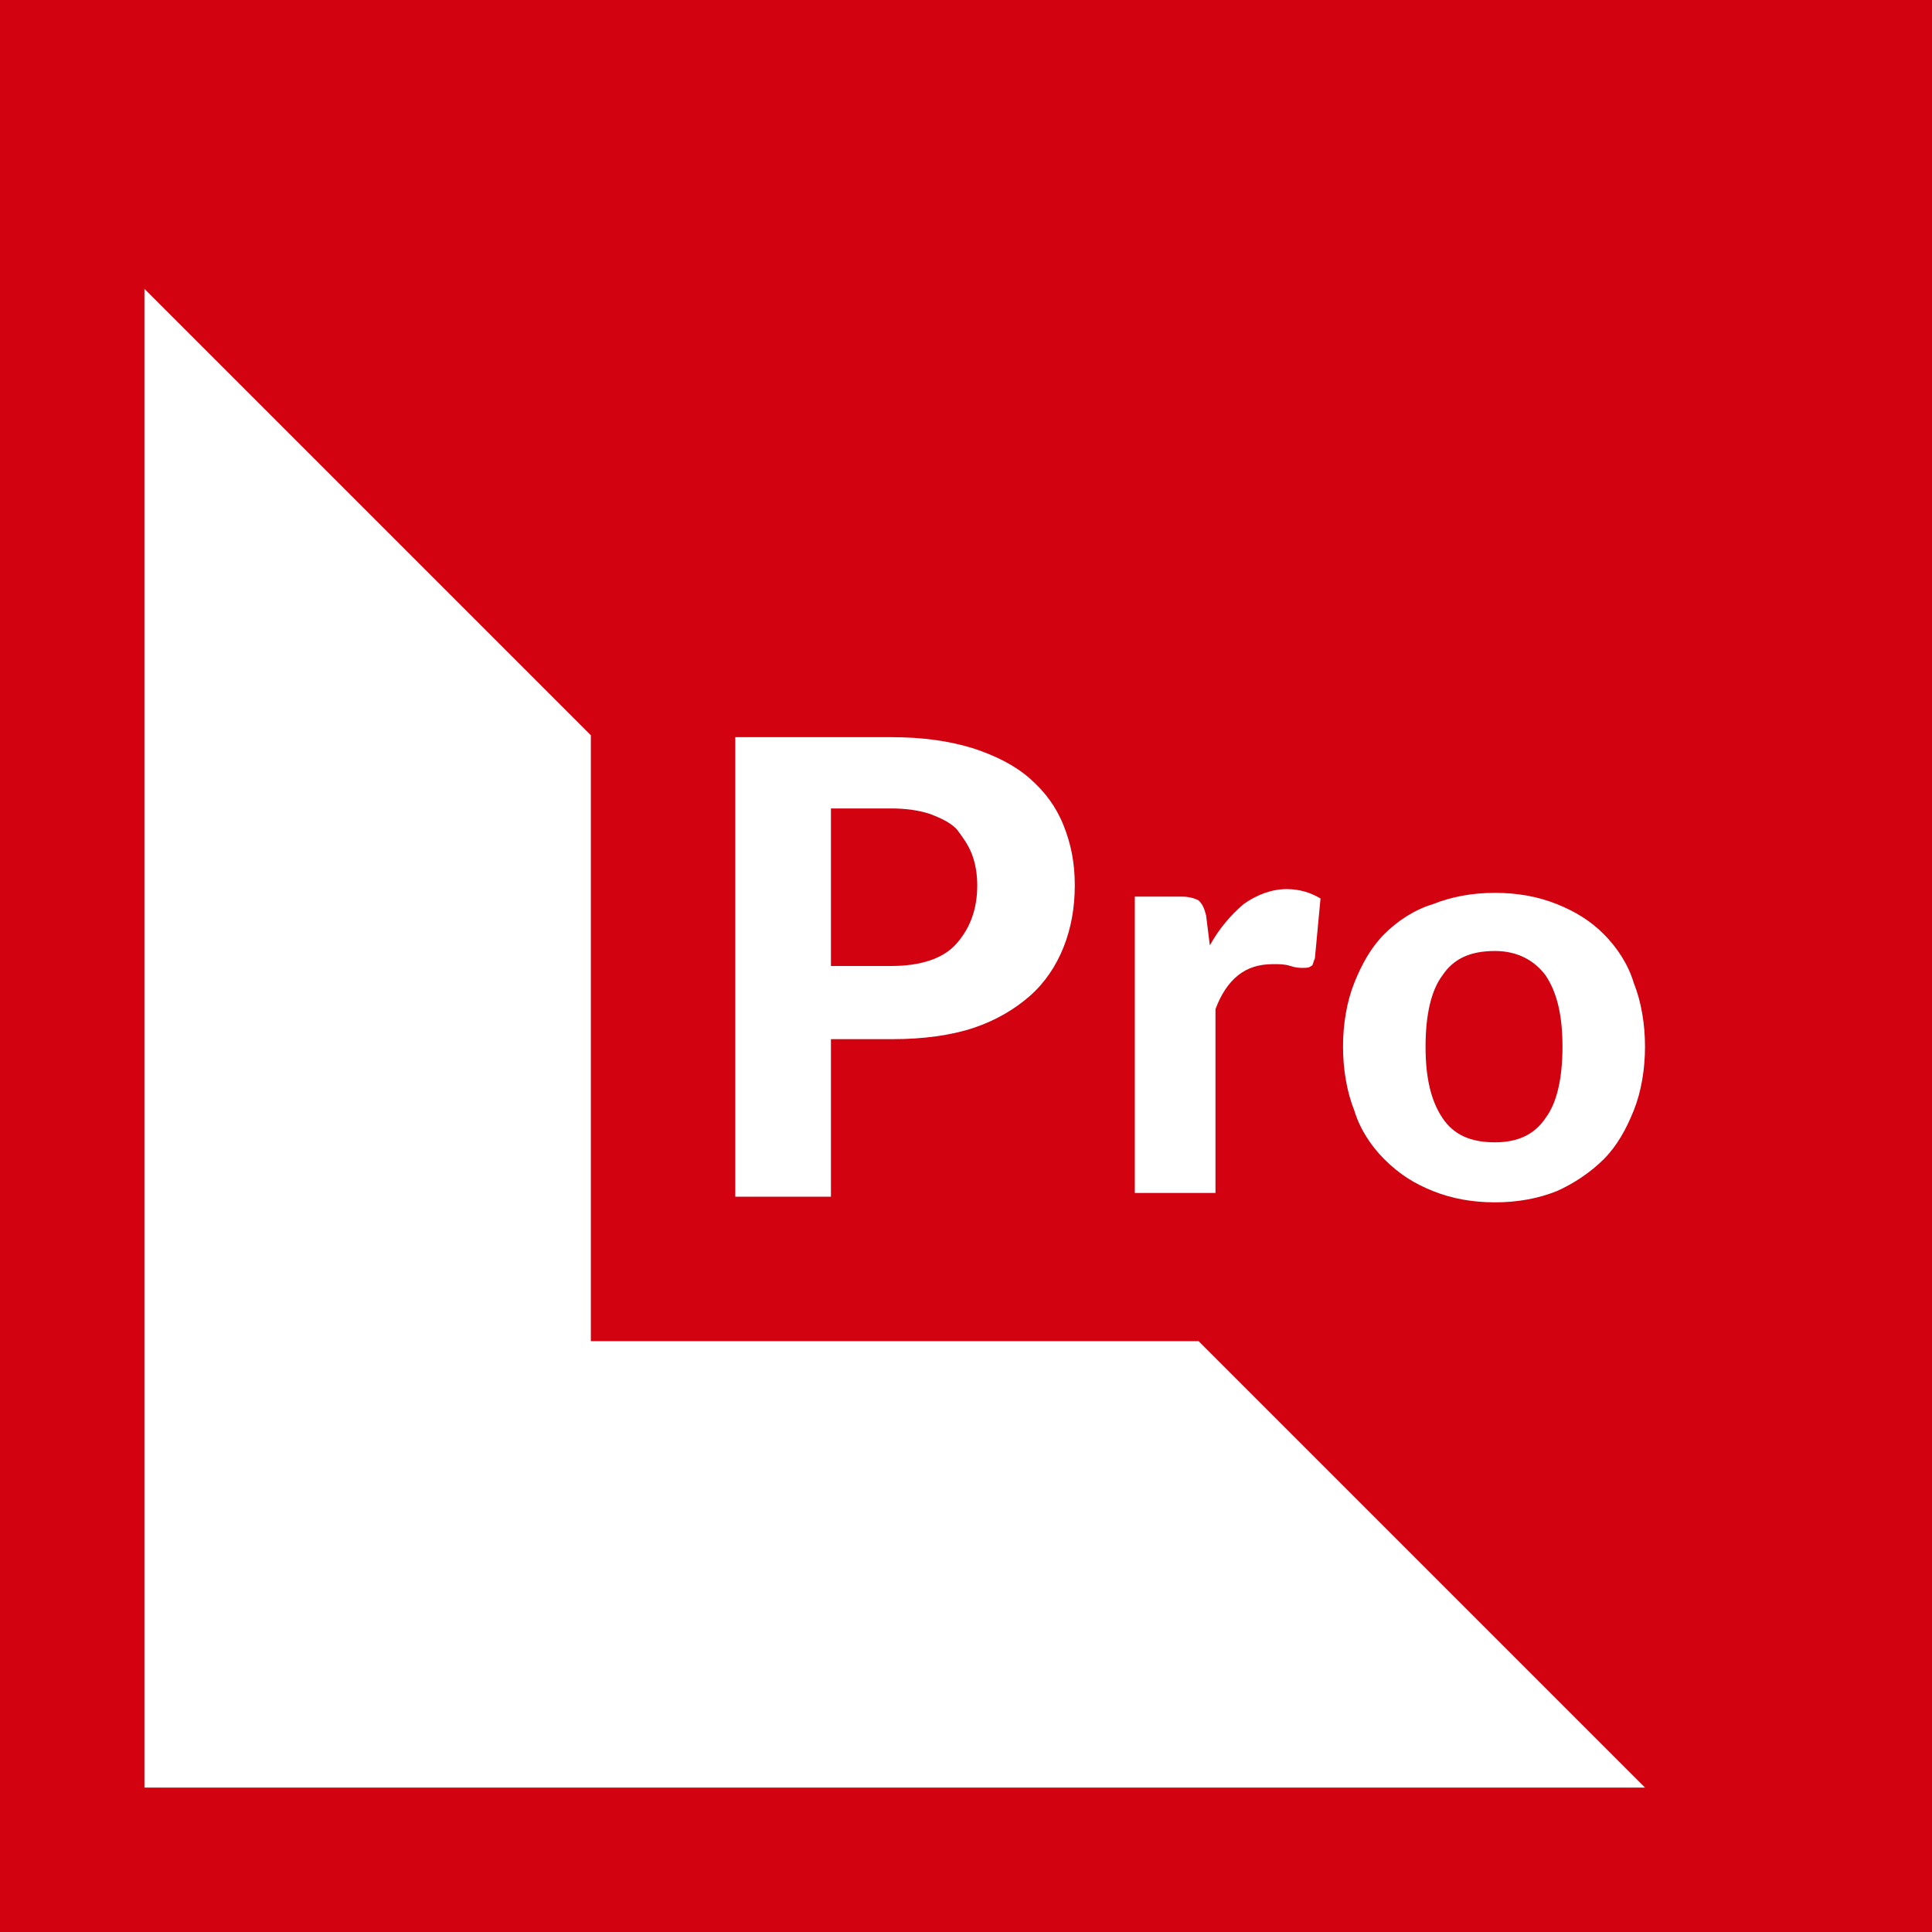 <?xml version="1.0" encoding="utf-8"?>
<!-- Generator: Adobe Illustrator 22.0.1, SVG Export Plug-In . SVG Version: 6.00 Build 0)  -->
<svg version="1.1" id="Слой_1" xmlns="http://www.w3.org/2000/svg" xmlns:xlink="http://www.w3.org/1999/xlink" x="0px" y="0px"
	 viewBox="0 0 103 103" style="enable-background:new 0 0 103 103;" xml:space="preserve">
<style type="text/css">
	.st0{fill:#d30210;}
	.st1{fill:#FFFFFF;}
</style>
<g>
	<rect class="st0" width="103" height="103"/>
	<polygon class="st1" points="31.5,71.5 31.5,39.2 7.7,15.4 7.7,95.3 87.7,95.3 63.9,71.5 	"/>
	<g>
		<path class="st1" d="M44.3,55.4v8.4h-5.1V39.3h8.3c1.7,0,3.1,0.2,4.4,0.6c1.2,0.4,2.2,0.9,3,1.6c0.8,0.7,1.4,1.5,1.8,2.5
			c0.4,1,0.6,2,0.6,3.2c0,1.2-0.2,2.3-0.6,3.3c-0.4,1-1,1.9-1.8,2.6c-0.8,0.7-1.8,1.3-3,1.7c-1.2,0.4-2.7,0.6-4.3,0.6H44.3z
			 M44.3,51.5h3.2c1.6,0,2.8-0.4,3.5-1.2c0.7-0.8,1.1-1.8,1.1-3.1c0-0.6-0.1-1.2-0.3-1.7c-0.2-0.5-0.5-0.9-0.8-1.3
			c-0.4-0.4-0.9-0.6-1.4-0.8c-0.6-0.2-1.3-0.3-2.1-0.3h-3.2V51.5z"/>
		<path class="st1" d="M60.5,63.9V47.8H63c0.4,0,0.7,0.1,0.9,0.2c0.2,0.2,0.3,0.4,0.4,0.8l0.2,1.6c0.5-0.9,1.1-1.6,1.8-2.2
			c0.7-0.5,1.5-0.8,2.3-0.8c0.7,0,1.3,0.2,1.8,0.5l-0.3,3.2c-0.1,0.2-0.1,0.4-0.2,0.4c-0.1,0.1-0.3,0.1-0.4,0.1
			c-0.2,0-0.4,0-0.7-0.1s-0.6-0.1-0.9-0.1c-0.8,0-1.4,0.2-1.9,0.6c-0.5,0.4-0.9,1-1.2,1.8v9.8H60.5z"/>
		<path class="st1" d="M79.7,47.6c1.2,0,2.3,0.2,3.3,0.6c1,0.4,1.8,0.9,2.5,1.6c0.7,0.7,1.3,1.6,1.6,2.6c0.4,1,0.6,2.2,0.6,3.4
			s-0.2,2.4-0.6,3.4c-0.4,1-0.9,1.9-1.6,2.6c-0.7,0.7-1.6,1.3-2.5,1.7c-1,0.4-2.1,0.6-3.3,0.6c-1.2,0-2.3-0.2-3.3-0.6
			c-1-0.4-1.8-0.9-2.6-1.7c-0.7-0.7-1.3-1.6-1.6-2.6c-0.4-1-0.6-2.2-0.6-3.4s0.2-2.4,0.6-3.4c0.4-1,0.9-1.9,1.6-2.6
			c0.7-0.7,1.6-1.3,2.6-1.6C77.4,47.8,78.5,47.6,79.7,47.6z M79.7,60.9c1.2,0,2.1-0.4,2.7-1.3c0.6-0.8,0.9-2.1,0.9-3.8
			c0-1.7-0.3-2.9-0.9-3.8c-0.6-0.8-1.5-1.3-2.7-1.3c-1.3,0-2.2,0.4-2.8,1.3c-0.6,0.8-0.9,2.1-0.9,3.8c0,1.7,0.3,2.9,0.9,3.8
			C77.5,60.5,78.4,60.9,79.7,60.9z"/>
	</g>
</g>
</svg>
